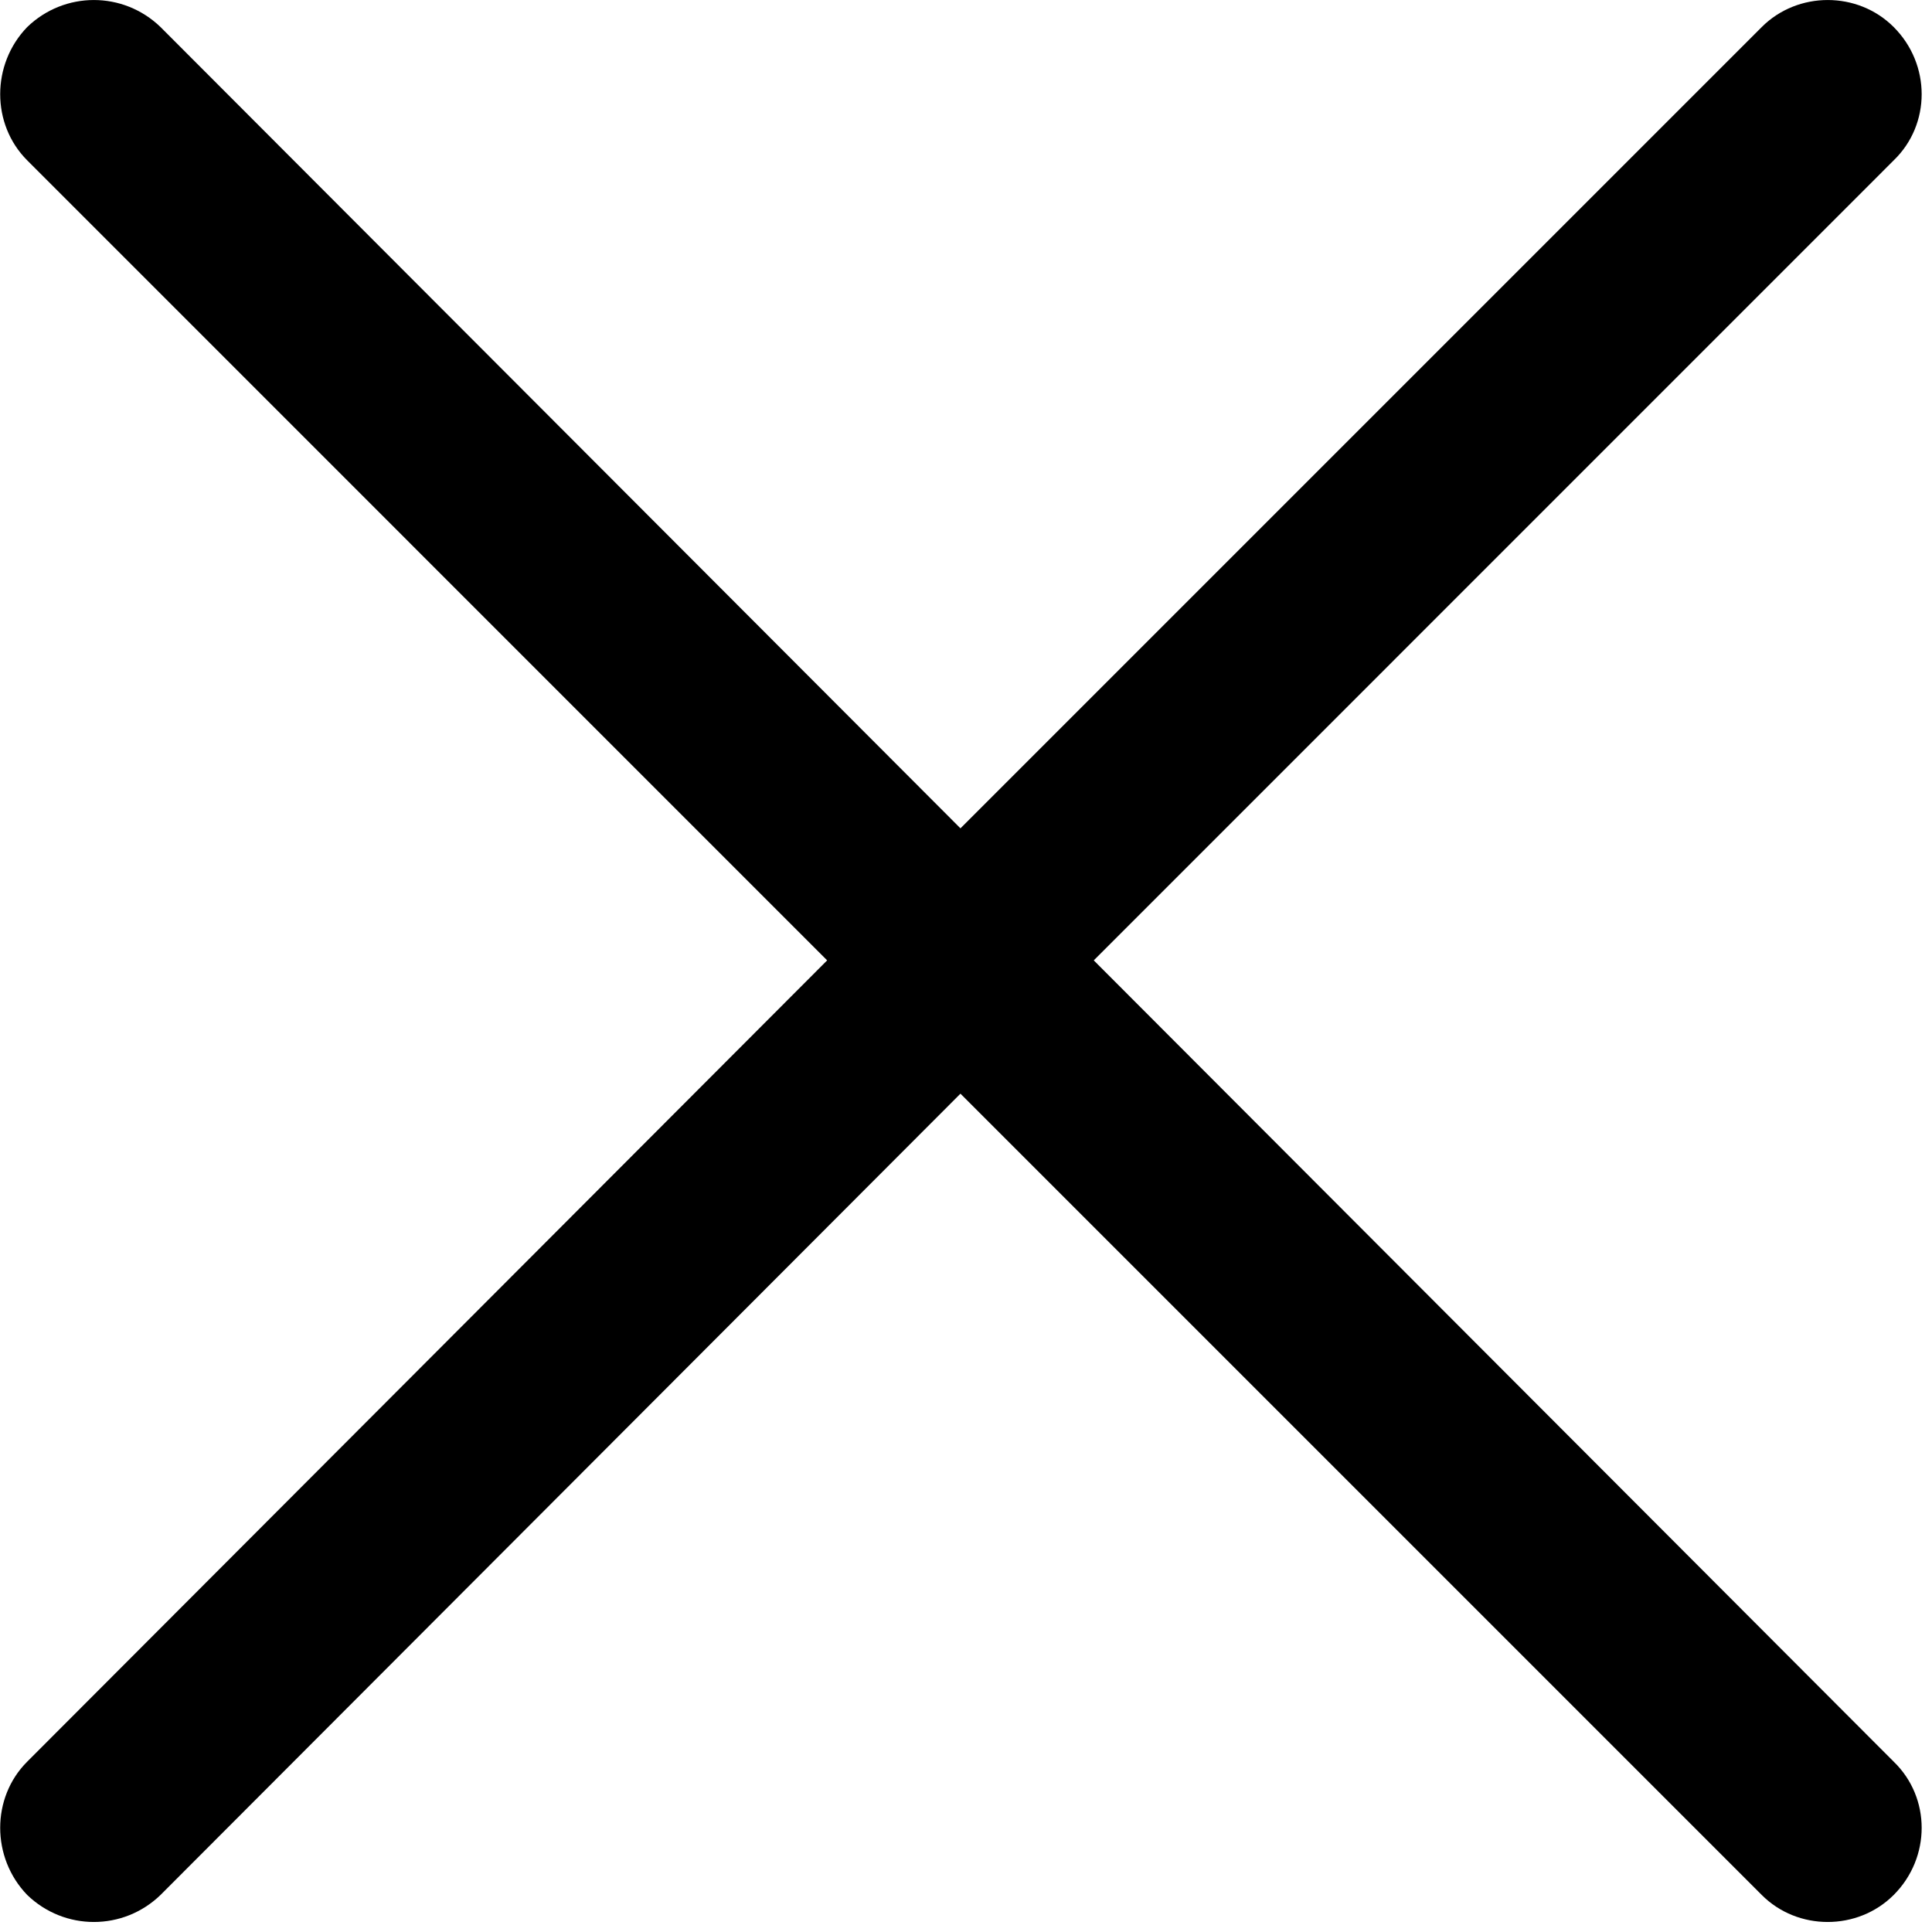 <?xml version="1.0" encoding="UTF-8"?>
<svg width="23px" height="23px" viewBox="0 0 23 23" version="1.1" xmlns="http://www.w3.org/2000/svg" xmlns:xlink="http://www.w3.org/1999/xlink">
    <!-- Generator: Sketch 47 (45396) - http://www.bohemiancoding.com/sketch -->
    <title>Shape</title>
    <desc>Created with Sketch.</desc>
    <defs></defs>
    <g id="Page-1" stroke="none" stroke-width="1" fill="none" fill-rule="evenodd">
        <g id="pop-up" transform="translate(-910, -129)" fill-rule="nonzero" fill="#000000">
            <g id="letter-x" transform="translate(910, 129)">
                <path d="M0.324,1.909 C-0.105,1.48 -0.105,0.766 0.324,0.322 C0.768,-0.107 1.467,-0.107 1.911,0.322 L11.434,9.861 L20.973,0.322 C21.402,-0.107 22.116,-0.107 22.544,0.322 C22.988,0.766 22.988,1.481 22.544,1.909 L13.021,11.433 L22.544,20.972 C22.988,21.401 22.988,22.115 22.544,22.559 C22.115,22.988 21.401,22.988 20.973,22.559 L11.434,13.02 L1.911,22.559 C1.467,22.988 0.768,22.988 0.324,22.559 C-0.105,22.115 -0.105,21.4 0.324,20.972 L9.847,11.433 L0.324,1.909 Z" id="Shape"></path>
            </g>
        </g>
    </g>
</svg>